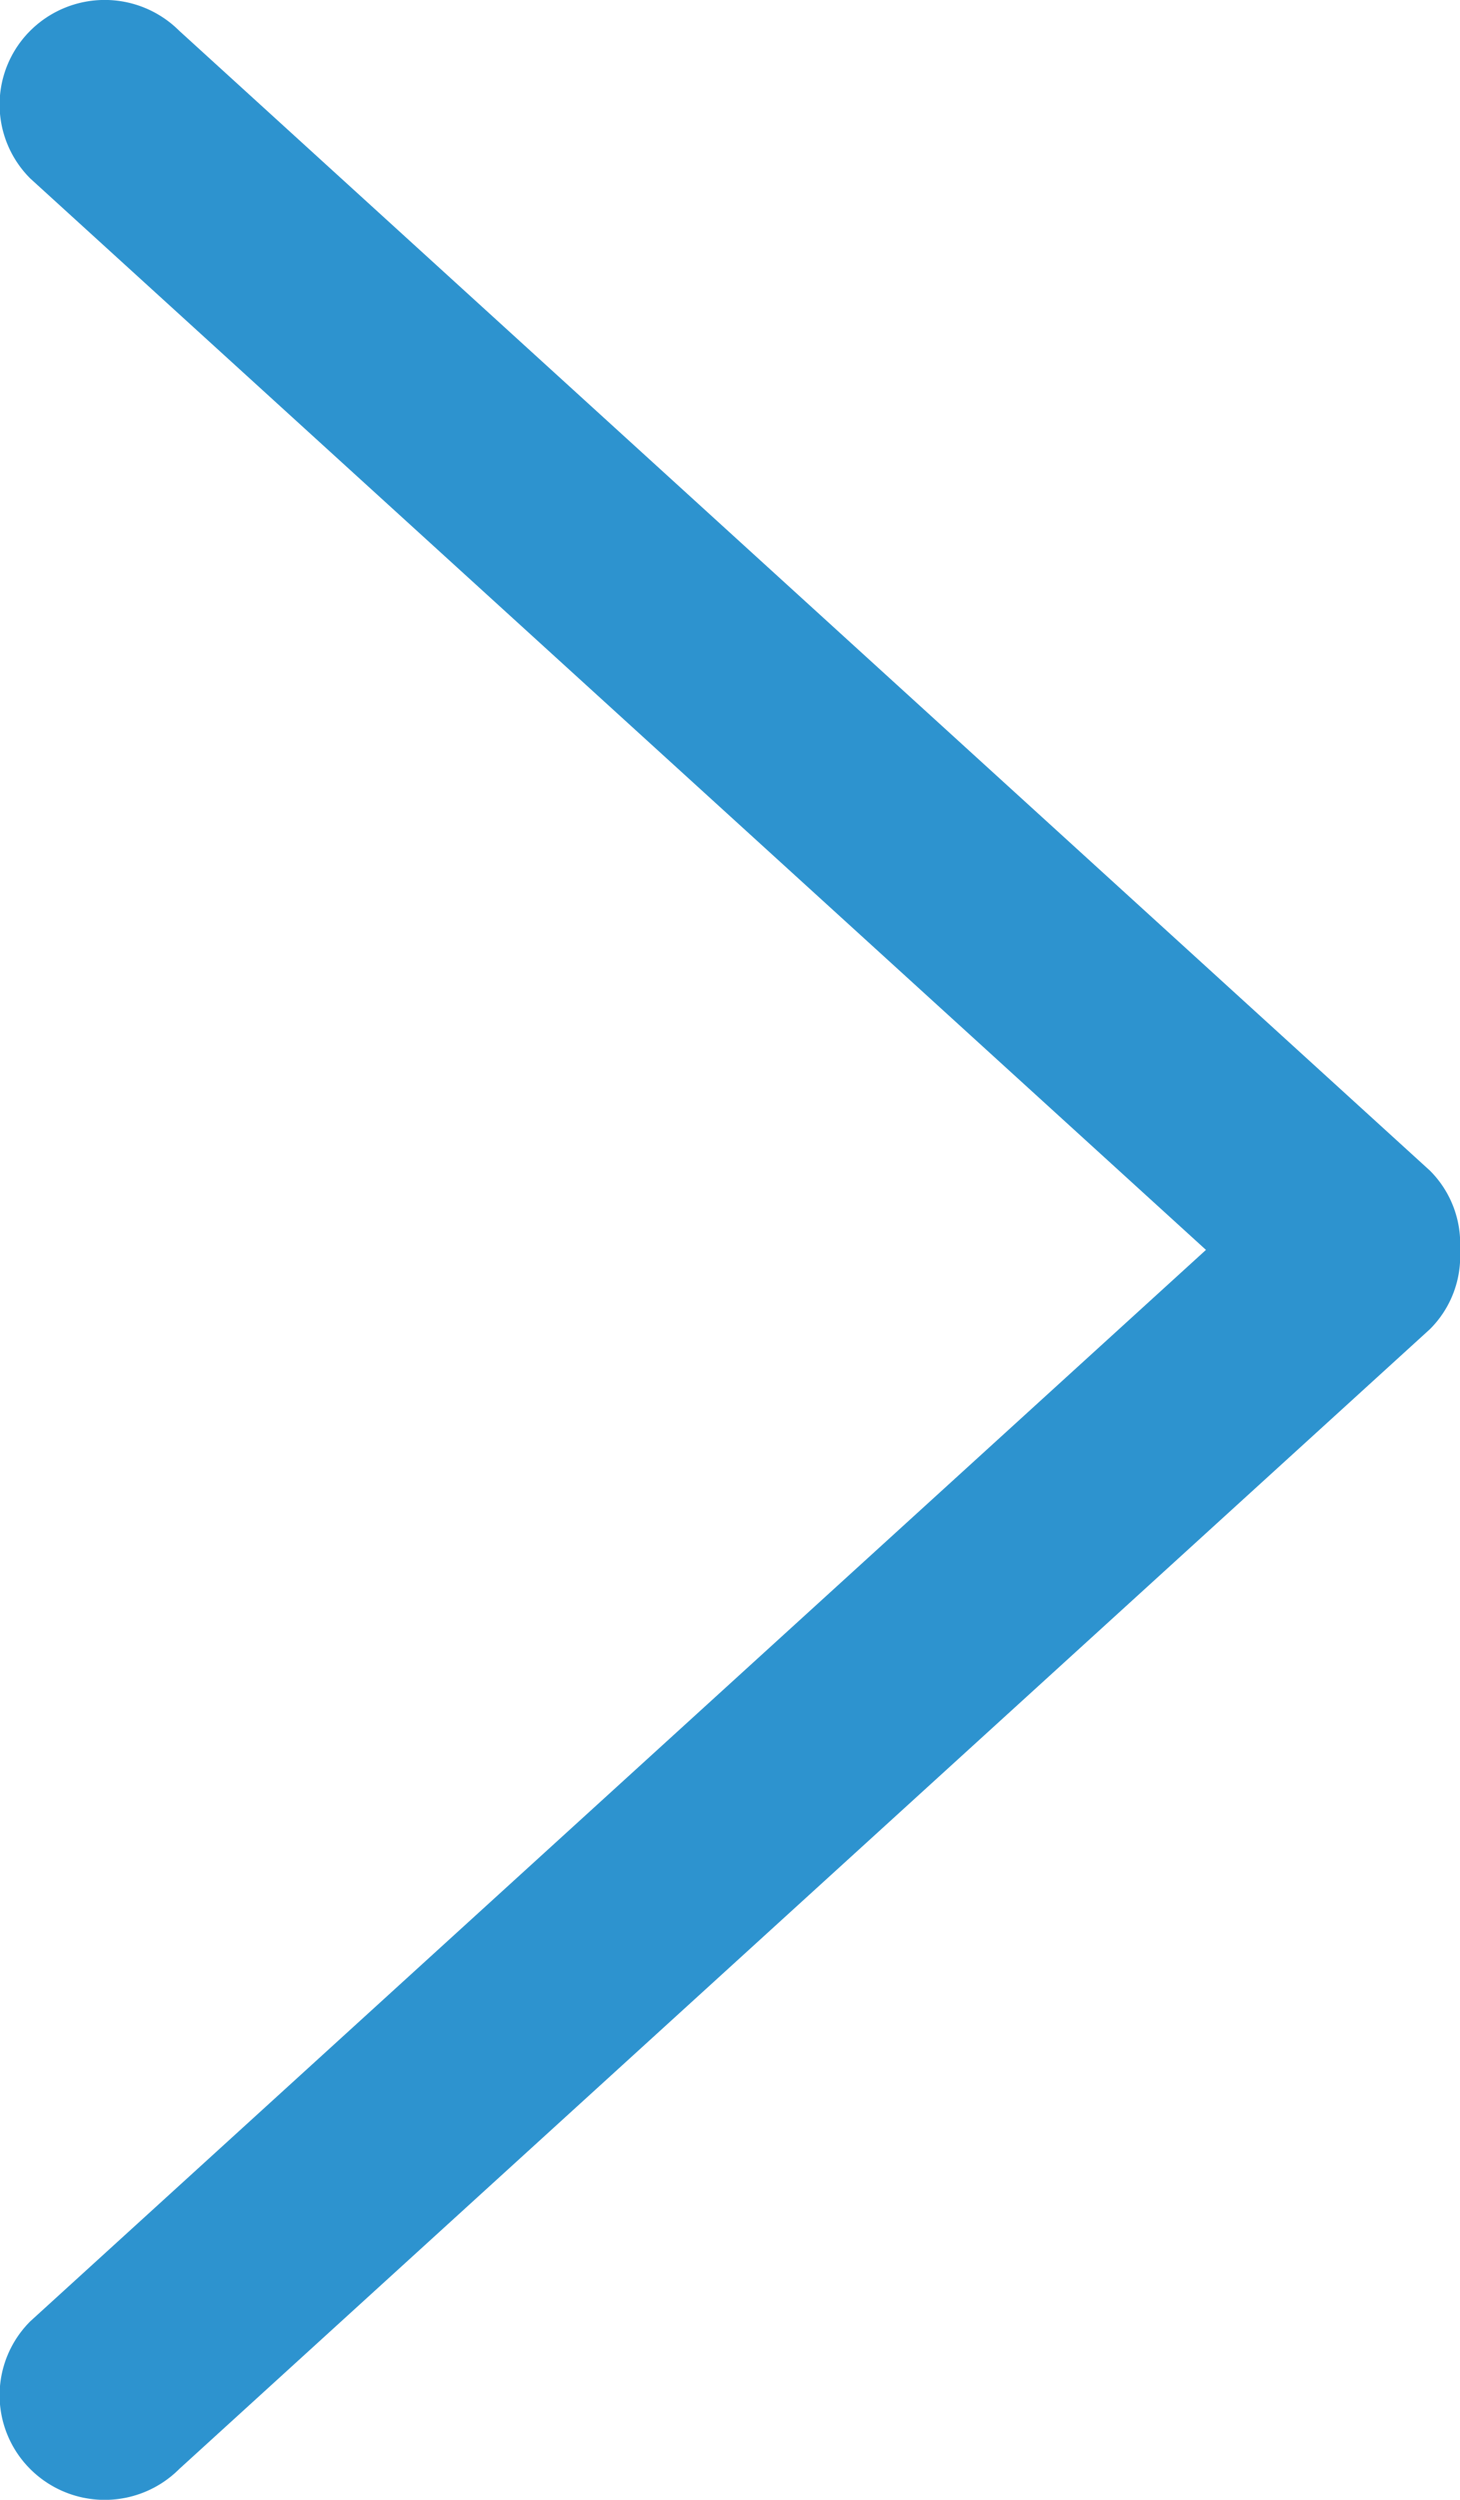 <svg xmlns="http://www.w3.org/2000/svg"  width="14.604" height="25" viewBox="0 0 14.604 25">
  <g id="down-arrow" transform="translate(14.604) rotate(90)">
    <g id="_x31_0_34_" transform="translate(0)">
      <g id="Group_32" data-name="Group 32">
        <path id="Path_179" data-name="Path 179" d="M24.694,14.3a1.043,1.043,0,0,1-1.48,0L12.5,2.541,1.786,14.3a1.043,1.043,0,0,1-1.48,0,1.055,1.055,0,0,1,0-1.487L11.708.3A1.032,1.032,0,0,1,12.5,0a1.03,1.03,0,0,1,.792.3l11.4,12.511A1.054,1.054,0,0,1,24.694,14.3Z" fill="#2d93cf"/>
      </g>
    </g>
  </g>
</svg>
